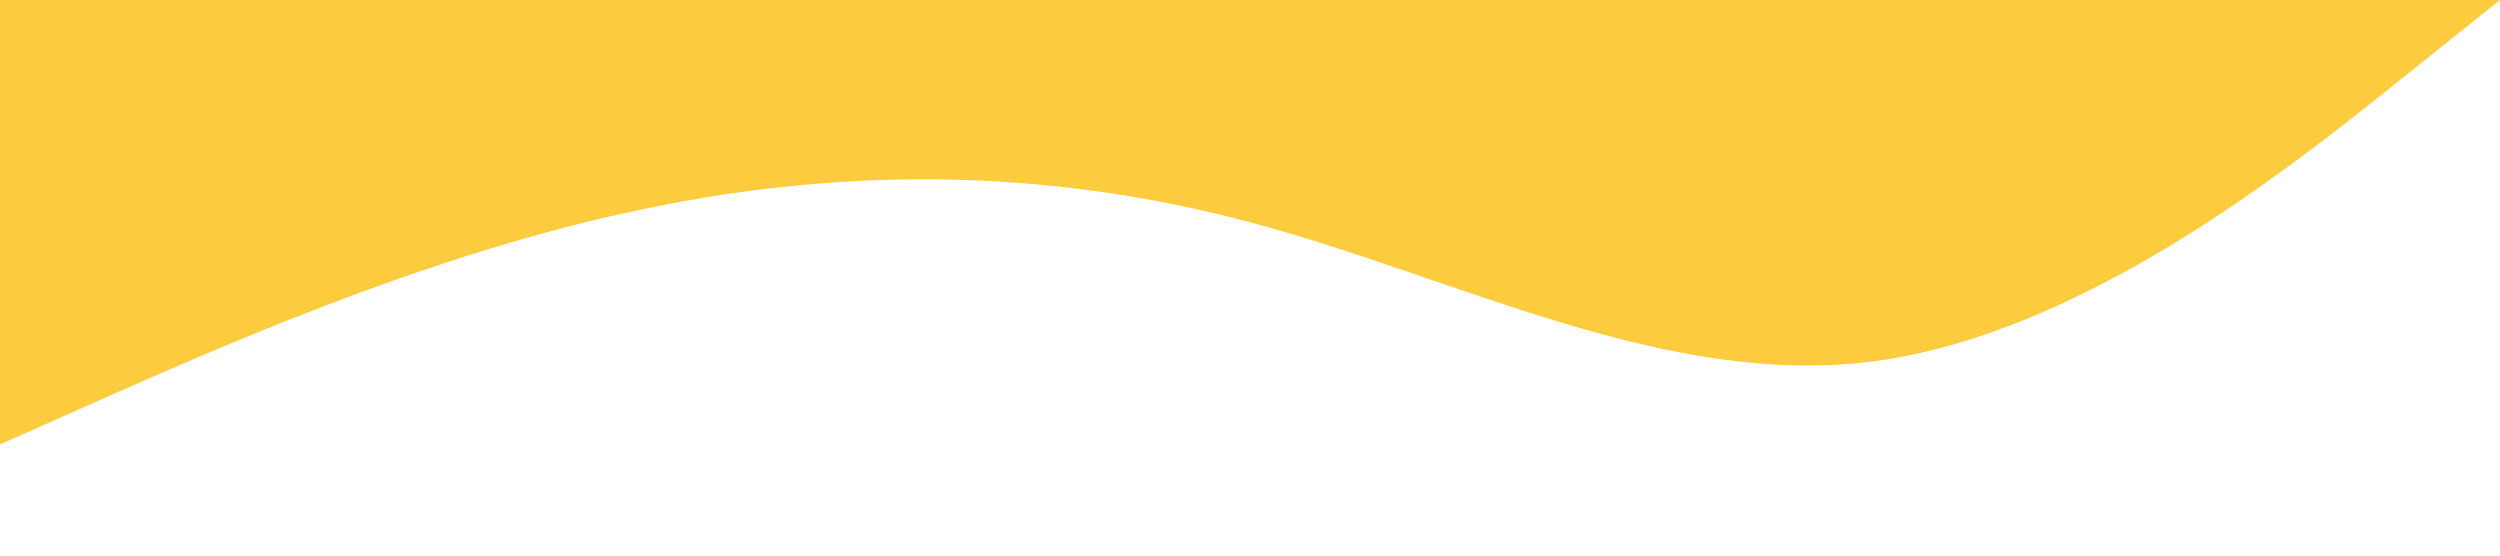 <?xml version="1.0" standalone="no"?><svg xmlns="http://www.w3.org/2000/svg" viewBox="0 0 1440 320"><path fill="#fccc3e" fill-opacity="1" d="M0,256L60,229.3C120,203,240,149,360,122.7C480,96,600,96,720,128C840,160,960,224,1080,208C1200,192,1320,96,1380,48L1440,0L1440,0L1380,0C1320,0,1200,0,1080,0C960,0,840,0,720,0C600,0,480,0,360,0C240,0,120,0,60,0L0,0Z"></path></svg>